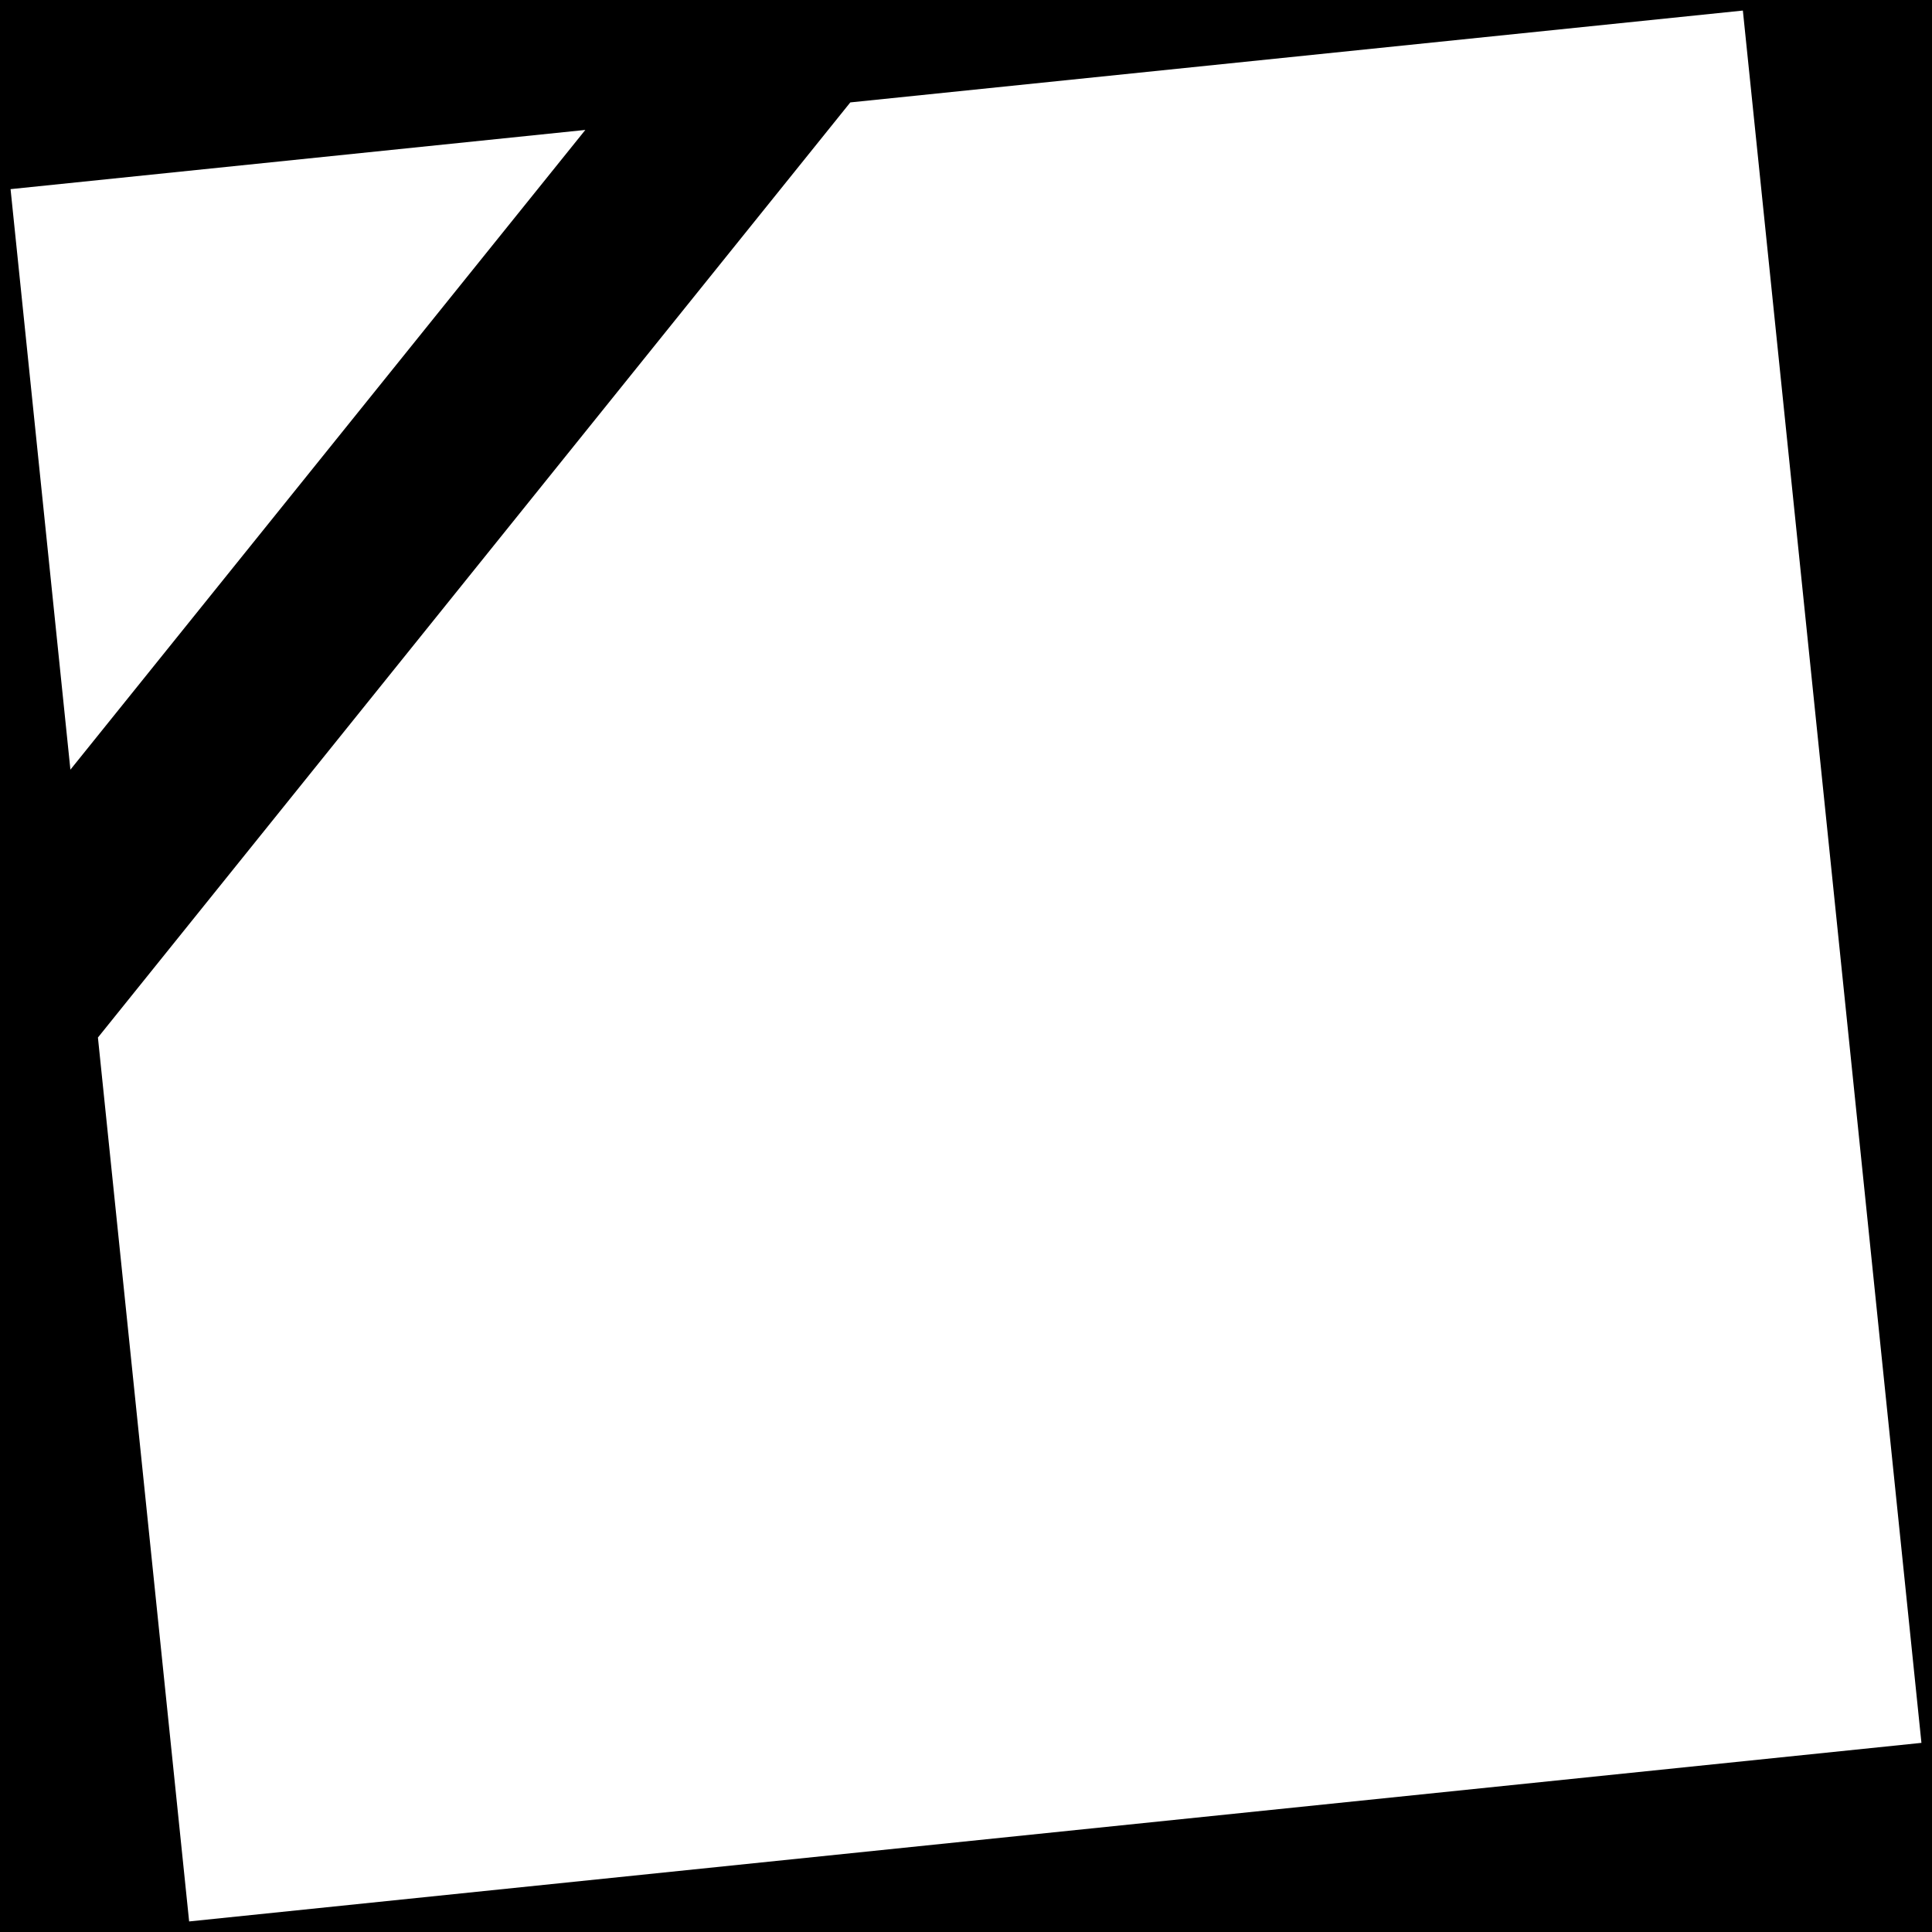 <svg xmlns="http://www.w3.org/2000/svg" width="603.7" viewBox="0 0 603.7 603.7" height="603.7" xml:space="preserve"><path d="M0 0v603.7h603.7V0H0zm3.3 59.1 179.6-18.5L22 240.5 3.3 59.1zm55.8 541.3L30.6 324.2 265.7 32 544.6 3.3l55.8 541.3-541.3 55.8z"></path></svg>